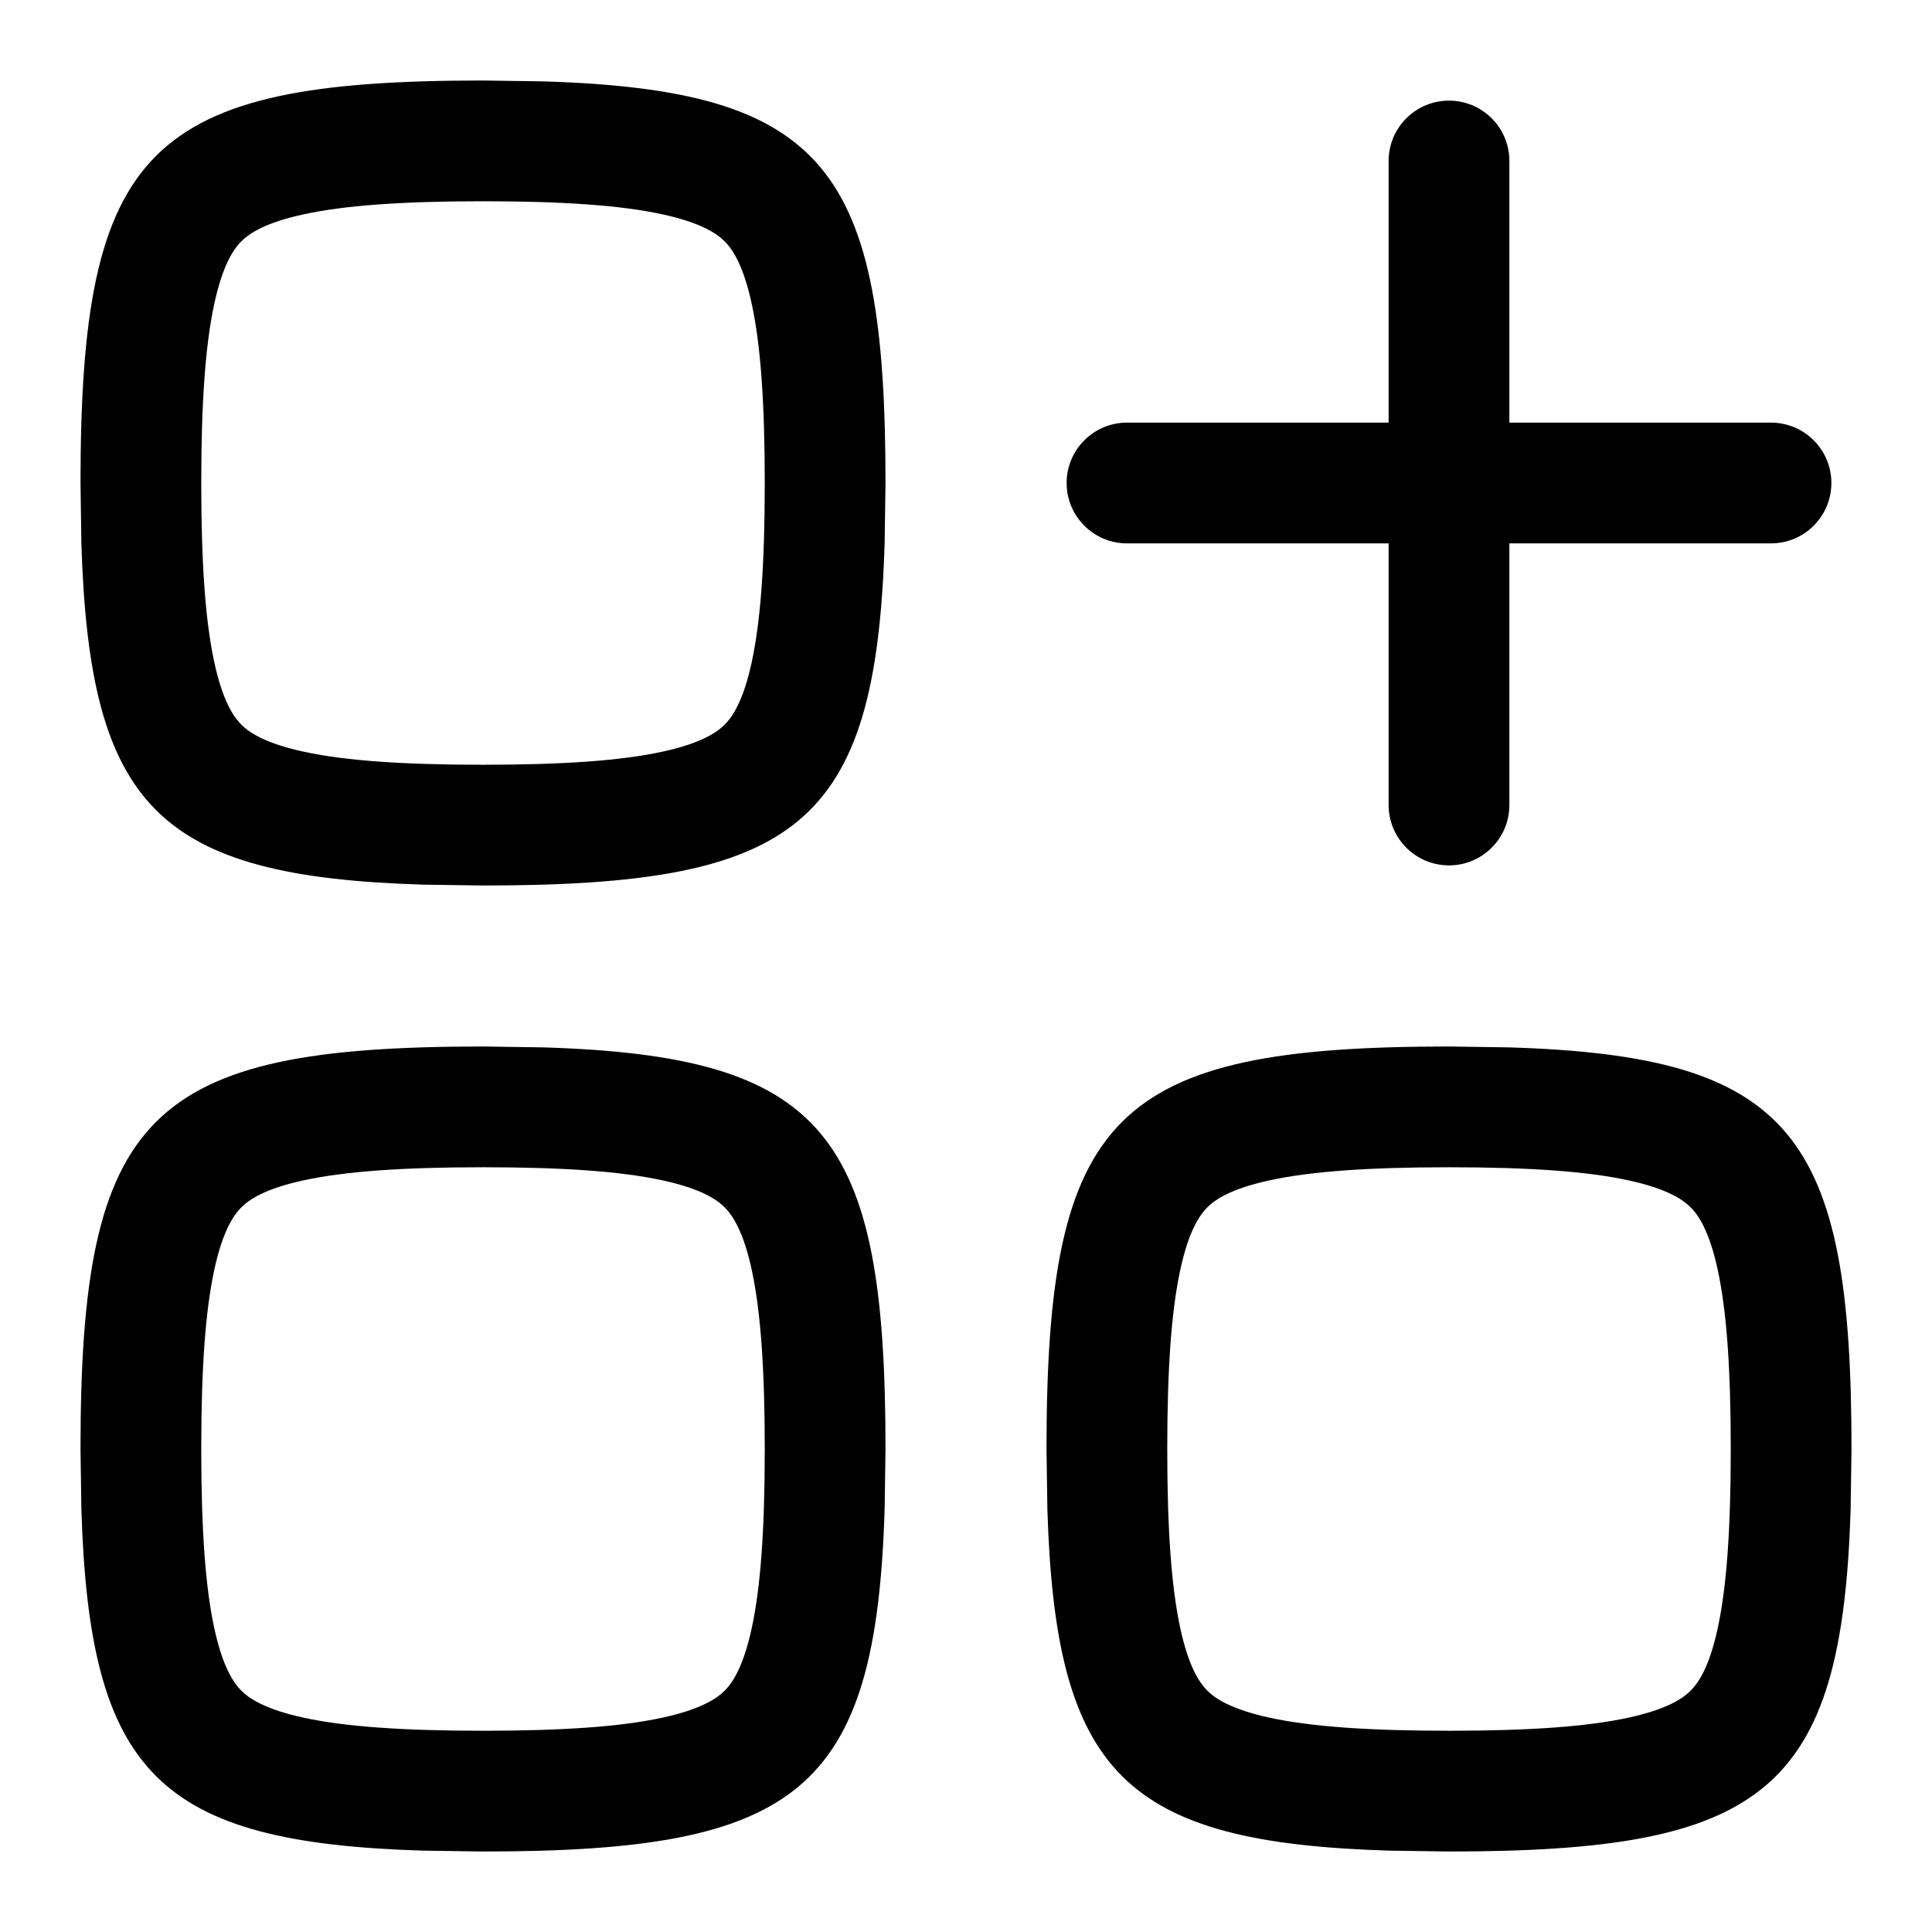 <svg width="256" height="256" viewBox="0 0 256 256" fill="none" xmlns="http://www.w3.org/2000/svg">
<path fill-rule="evenodd" clip-rule="evenodd" d="M71.927 138.782C109.522 139.922 117.334 150.335 117.334 192L117.219 199.927C116.079 237.522 105.665 245.334 64 245.334L56.073 245.219C20.987 244.155 11.845 235.014 10.782 199.927L10.667 192C10.667 147.556 19.556 138.667 64 138.667L71.927 138.782ZM64 154.667C53.208 154.667 45.682 155.224 40.292 156.386C35.082 157.509 32.996 158.963 31.98 159.979C30.963 160.996 29.509 163.082 28.386 168.292C27.224 173.682 26.667 181.208 26.667 192C26.667 202.793 27.224 210.319 28.386 215.709C29.509 220.919 30.963 223.004 31.98 224.021C32.996 225.038 35.082 226.491 40.292 227.615C45.682 228.777 53.208 229.334 64 229.334C74.793 229.334 82.319 228.777 87.709 227.615C92.919 226.491 95.004 225.038 96.021 224.021C97.038 223.004 98.491 220.919 99.615 215.709C100.777 210.319 101.334 202.793 101.334 192C101.334 181.208 100.777 173.682 99.615 168.292C98.491 163.082 97.038 160.996 96.021 159.979C95.004 158.963 92.919 157.509 87.709 156.386C82.319 155.224 74.793 154.667 64 154.667Z" fill="black"/>
<path fill-rule="evenodd" clip-rule="evenodd" d="M199.927 138.782C237.522 139.922 245.334 150.335 245.334 192L245.219 199.927C244.079 237.522 233.665 245.334 192 245.334L184.073 245.219C148.987 244.155 139.845 235.014 138.782 199.927L138.667 192C138.667 147.556 147.556 138.667 192 138.667L199.927 138.782ZM192 154.667C181.208 154.667 173.682 155.224 168.292 156.386C163.082 157.509 160.996 158.963 159.979 159.979C158.963 160.996 157.509 163.082 156.386 168.292C155.224 173.682 154.667 181.208 154.667 192C154.667 202.793 155.224 210.319 156.386 215.709C157.509 220.919 158.963 223.004 159.979 224.021C160.996 225.038 163.082 226.491 168.292 227.615C173.682 228.777 181.208 229.334 192 229.334C202.793 229.334 210.319 228.777 215.709 227.615C220.919 226.491 223.004 225.038 224.021 224.021C225.038 223.004 226.491 220.919 227.615 215.709C228.777 210.319 229.334 202.793 229.334 192C229.334 181.208 228.777 173.682 227.615 168.292C226.491 163.082 225.038 160.996 224.021 159.979C223.004 158.963 220.919 157.509 215.709 156.386C210.319 155.224 202.793 154.667 192 154.667Z" fill="black"/>
<path fill-rule="evenodd" clip-rule="evenodd" d="M71.927 10.782C109.522 11.921 117.334 22.335 117.334 64L117.219 71.927C116.079 109.522 105.665 117.334 64 117.334L56.073 117.219C20.987 116.155 11.845 107.014 10.782 71.927L10.667 64C10.667 19.556 19.556 10.667 64 10.667L71.927 10.782ZM64 26.667C53.208 26.667 45.682 27.224 40.292 28.386C35.082 29.509 32.996 30.963 31.98 31.98C30.963 32.996 29.509 35.082 28.386 40.292C27.224 45.682 26.667 53.208 26.667 64C26.667 74.793 27.224 82.319 28.386 87.709C29.509 92.919 30.963 95.004 31.98 96.021C32.996 97.038 35.082 98.491 40.292 99.615C45.682 100.777 53.208 101.334 64 101.334C74.793 101.334 82.319 100.777 87.709 99.615C92.919 98.491 95.004 97.038 96.021 96.021C97.038 95.004 98.491 92.919 99.615 87.709C100.777 82.319 101.334 74.793 101.334 64C101.334 53.208 100.777 45.682 99.615 40.292C98.491 35.082 97.038 32.996 96.021 31.98C95.004 30.963 92.919 29.509 87.709 28.386C82.319 27.224 74.793 26.667 64 26.667Z" fill="black"/>
<path d="M192 13.334C196.419 13.334 200 16.915 200 21.334V56H234.667C239.085 56 242.667 59.582 242.667 64C242.667 68.419 239.085 72 234.667 72H200V106.667C200 111.085 196.419 114.667 192 114.667C187.582 114.667 184 111.085 184 106.667V72H149.334C144.915 72 141.334 68.419 141.334 64C141.334 59.582 144.915 56 149.334 56H184V21.334C184 16.915 187.582 13.334 192 13.334Z" fill="black"/>
</svg>
